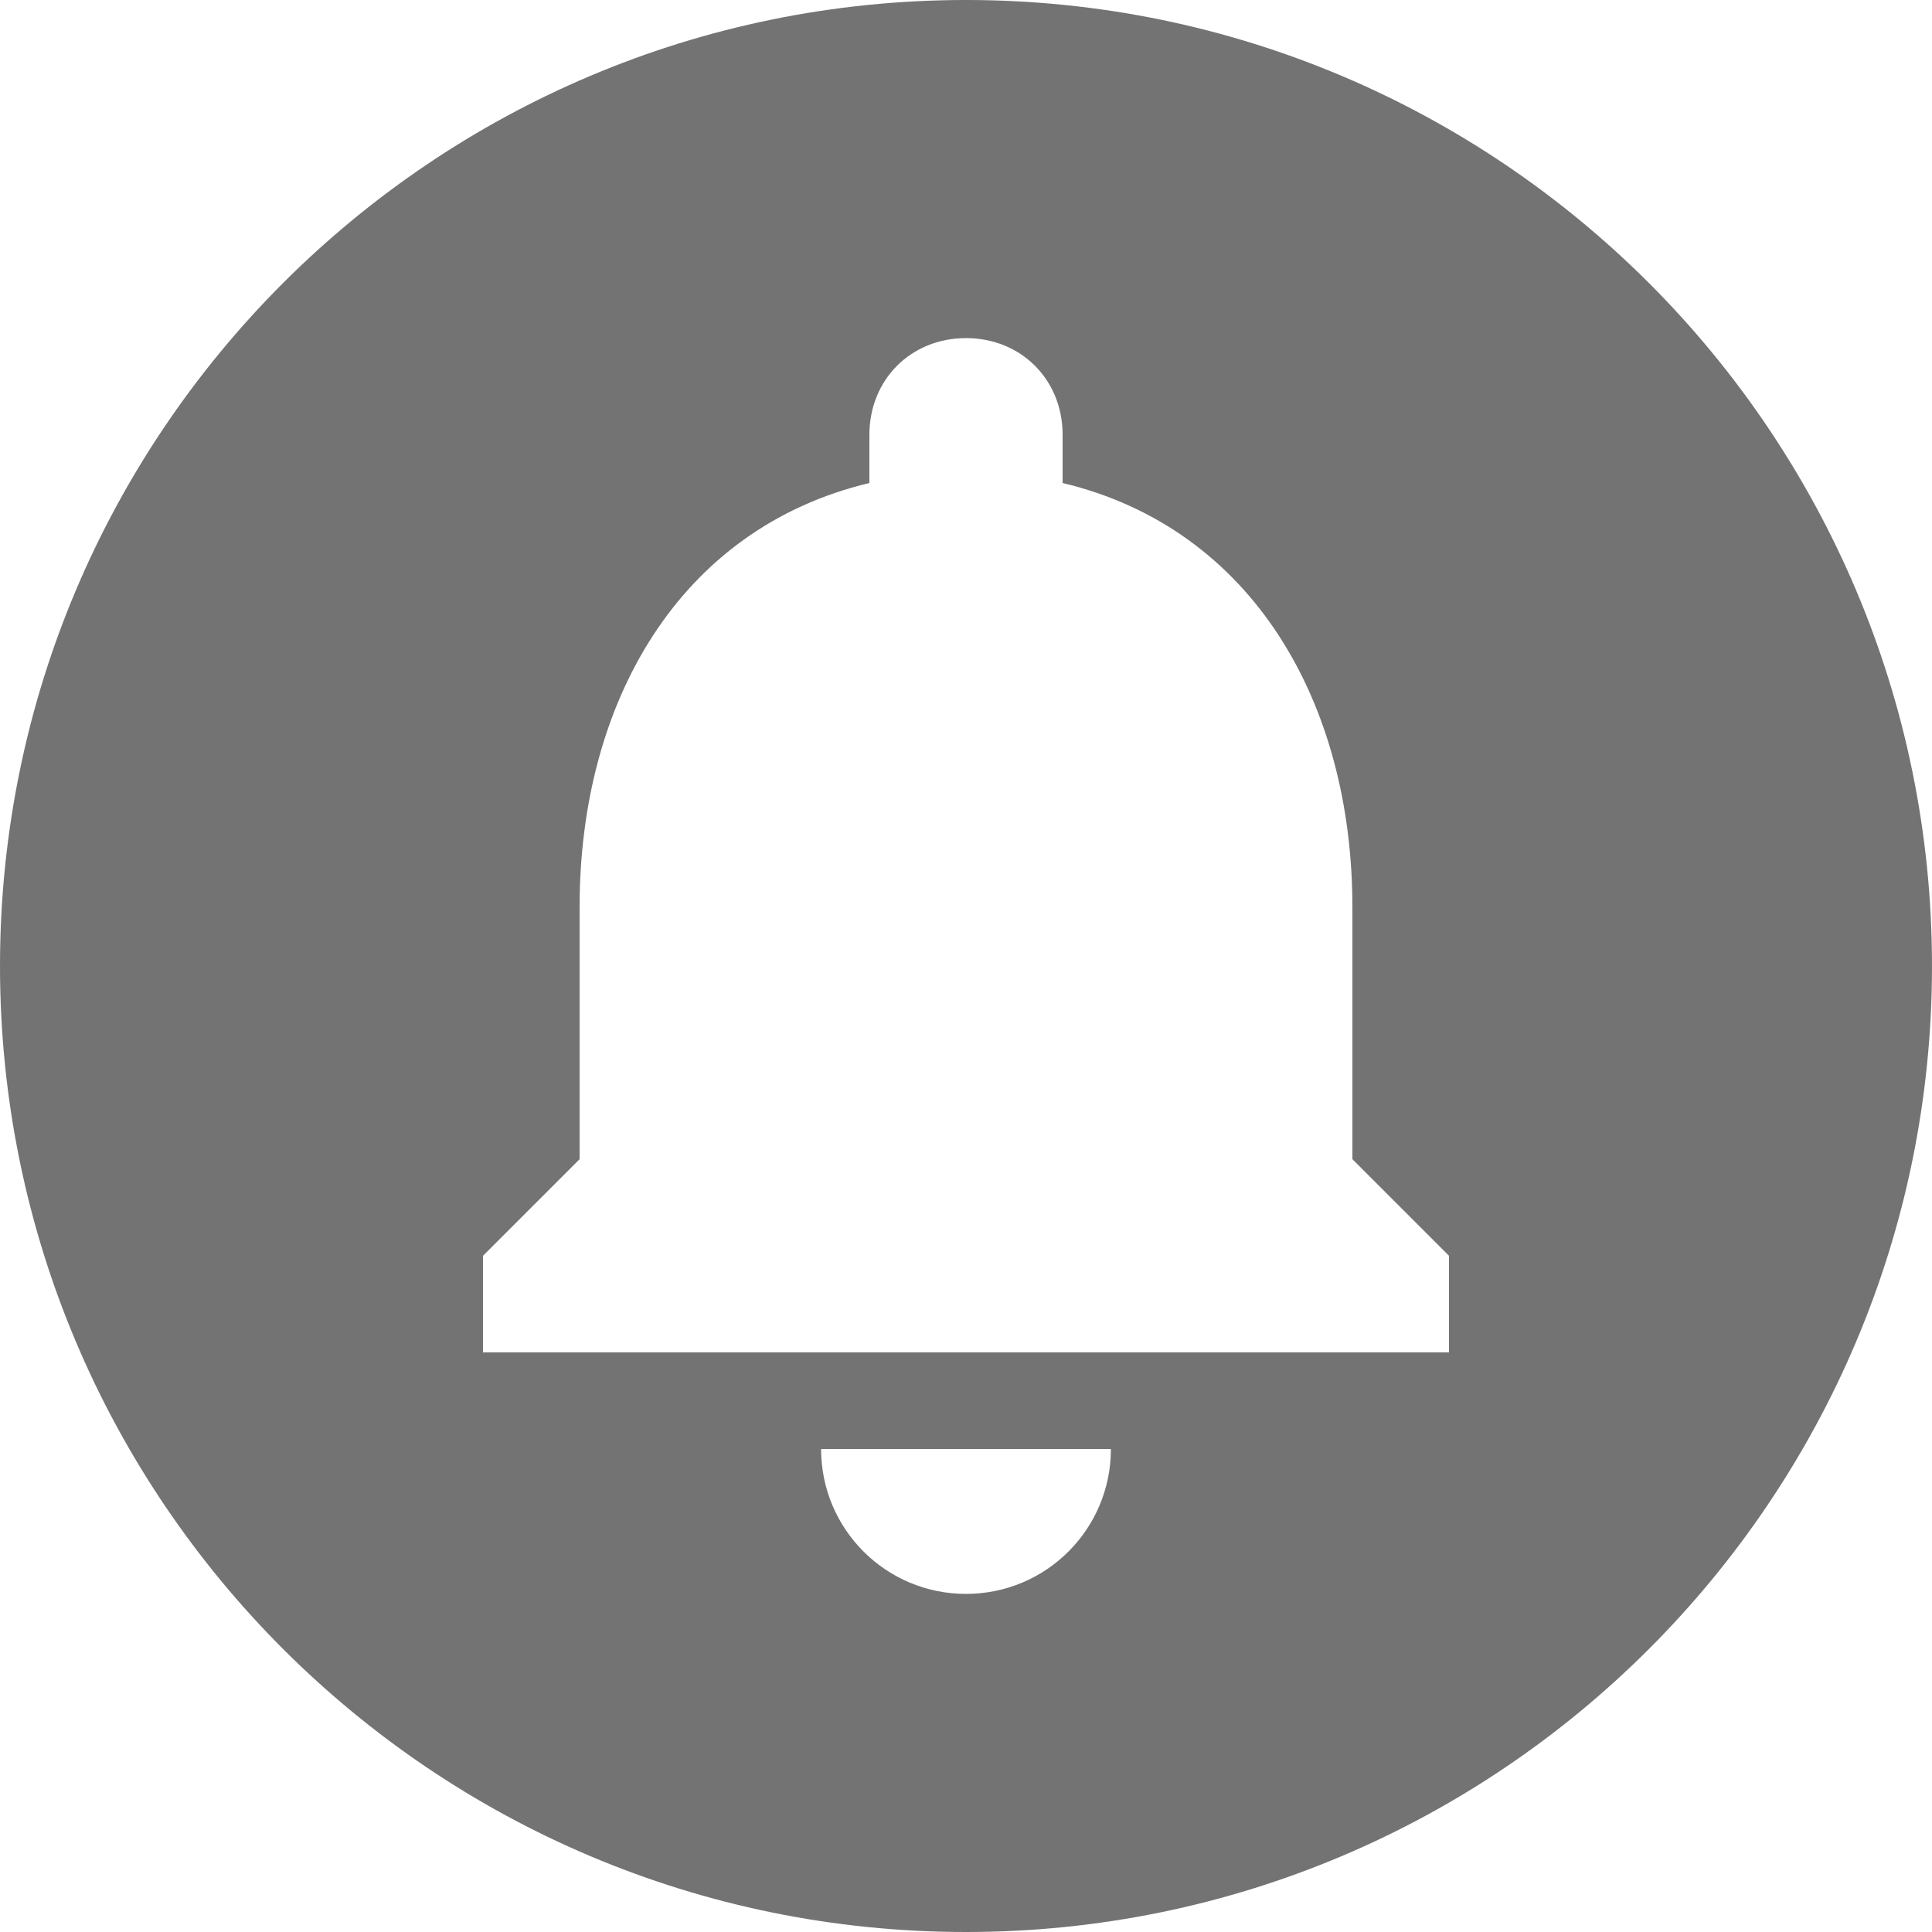 <svg xmlns="http://www.w3.org/2000/svg" xmlns:xlink="http://www.w3.org/1999/xlink" fill="none" version="1.1" width="27" height="27" viewBox="0 0 27 27"><g><path d="M13.5,0C6.048,0,0,6.048,0,13.5C0,20.952,6.048,27,13.5,27C20.952,27,27,20.952,27,13.5C27,6.048,20.952,0,13.5,0ZM13.5,22.275C12.38,22.275,11.475,21.37,11.475,20.25L15.525,20.25C15.525,21.37,14.62,22.275,13.5,22.275ZM20.25,18.9L6.75,18.9L6.75,17.55L8.1,16.2L8.1,12.677C8.1,9.815,9.491,7.385,12.15,6.75L12.15,6.075C12.15,5.306,12.73,4.725,13.5,4.725C14.27,4.725,14.85,5.306,14.85,6.075L14.85,6.75C17.509,7.385,18.9,9.828,18.9,12.677L18.9,16.2L20.25,17.55L20.25,18.9Z" fill="#737373" fill-opacity="1" style="mix-blend-mode:passthrough"/></g></svg>